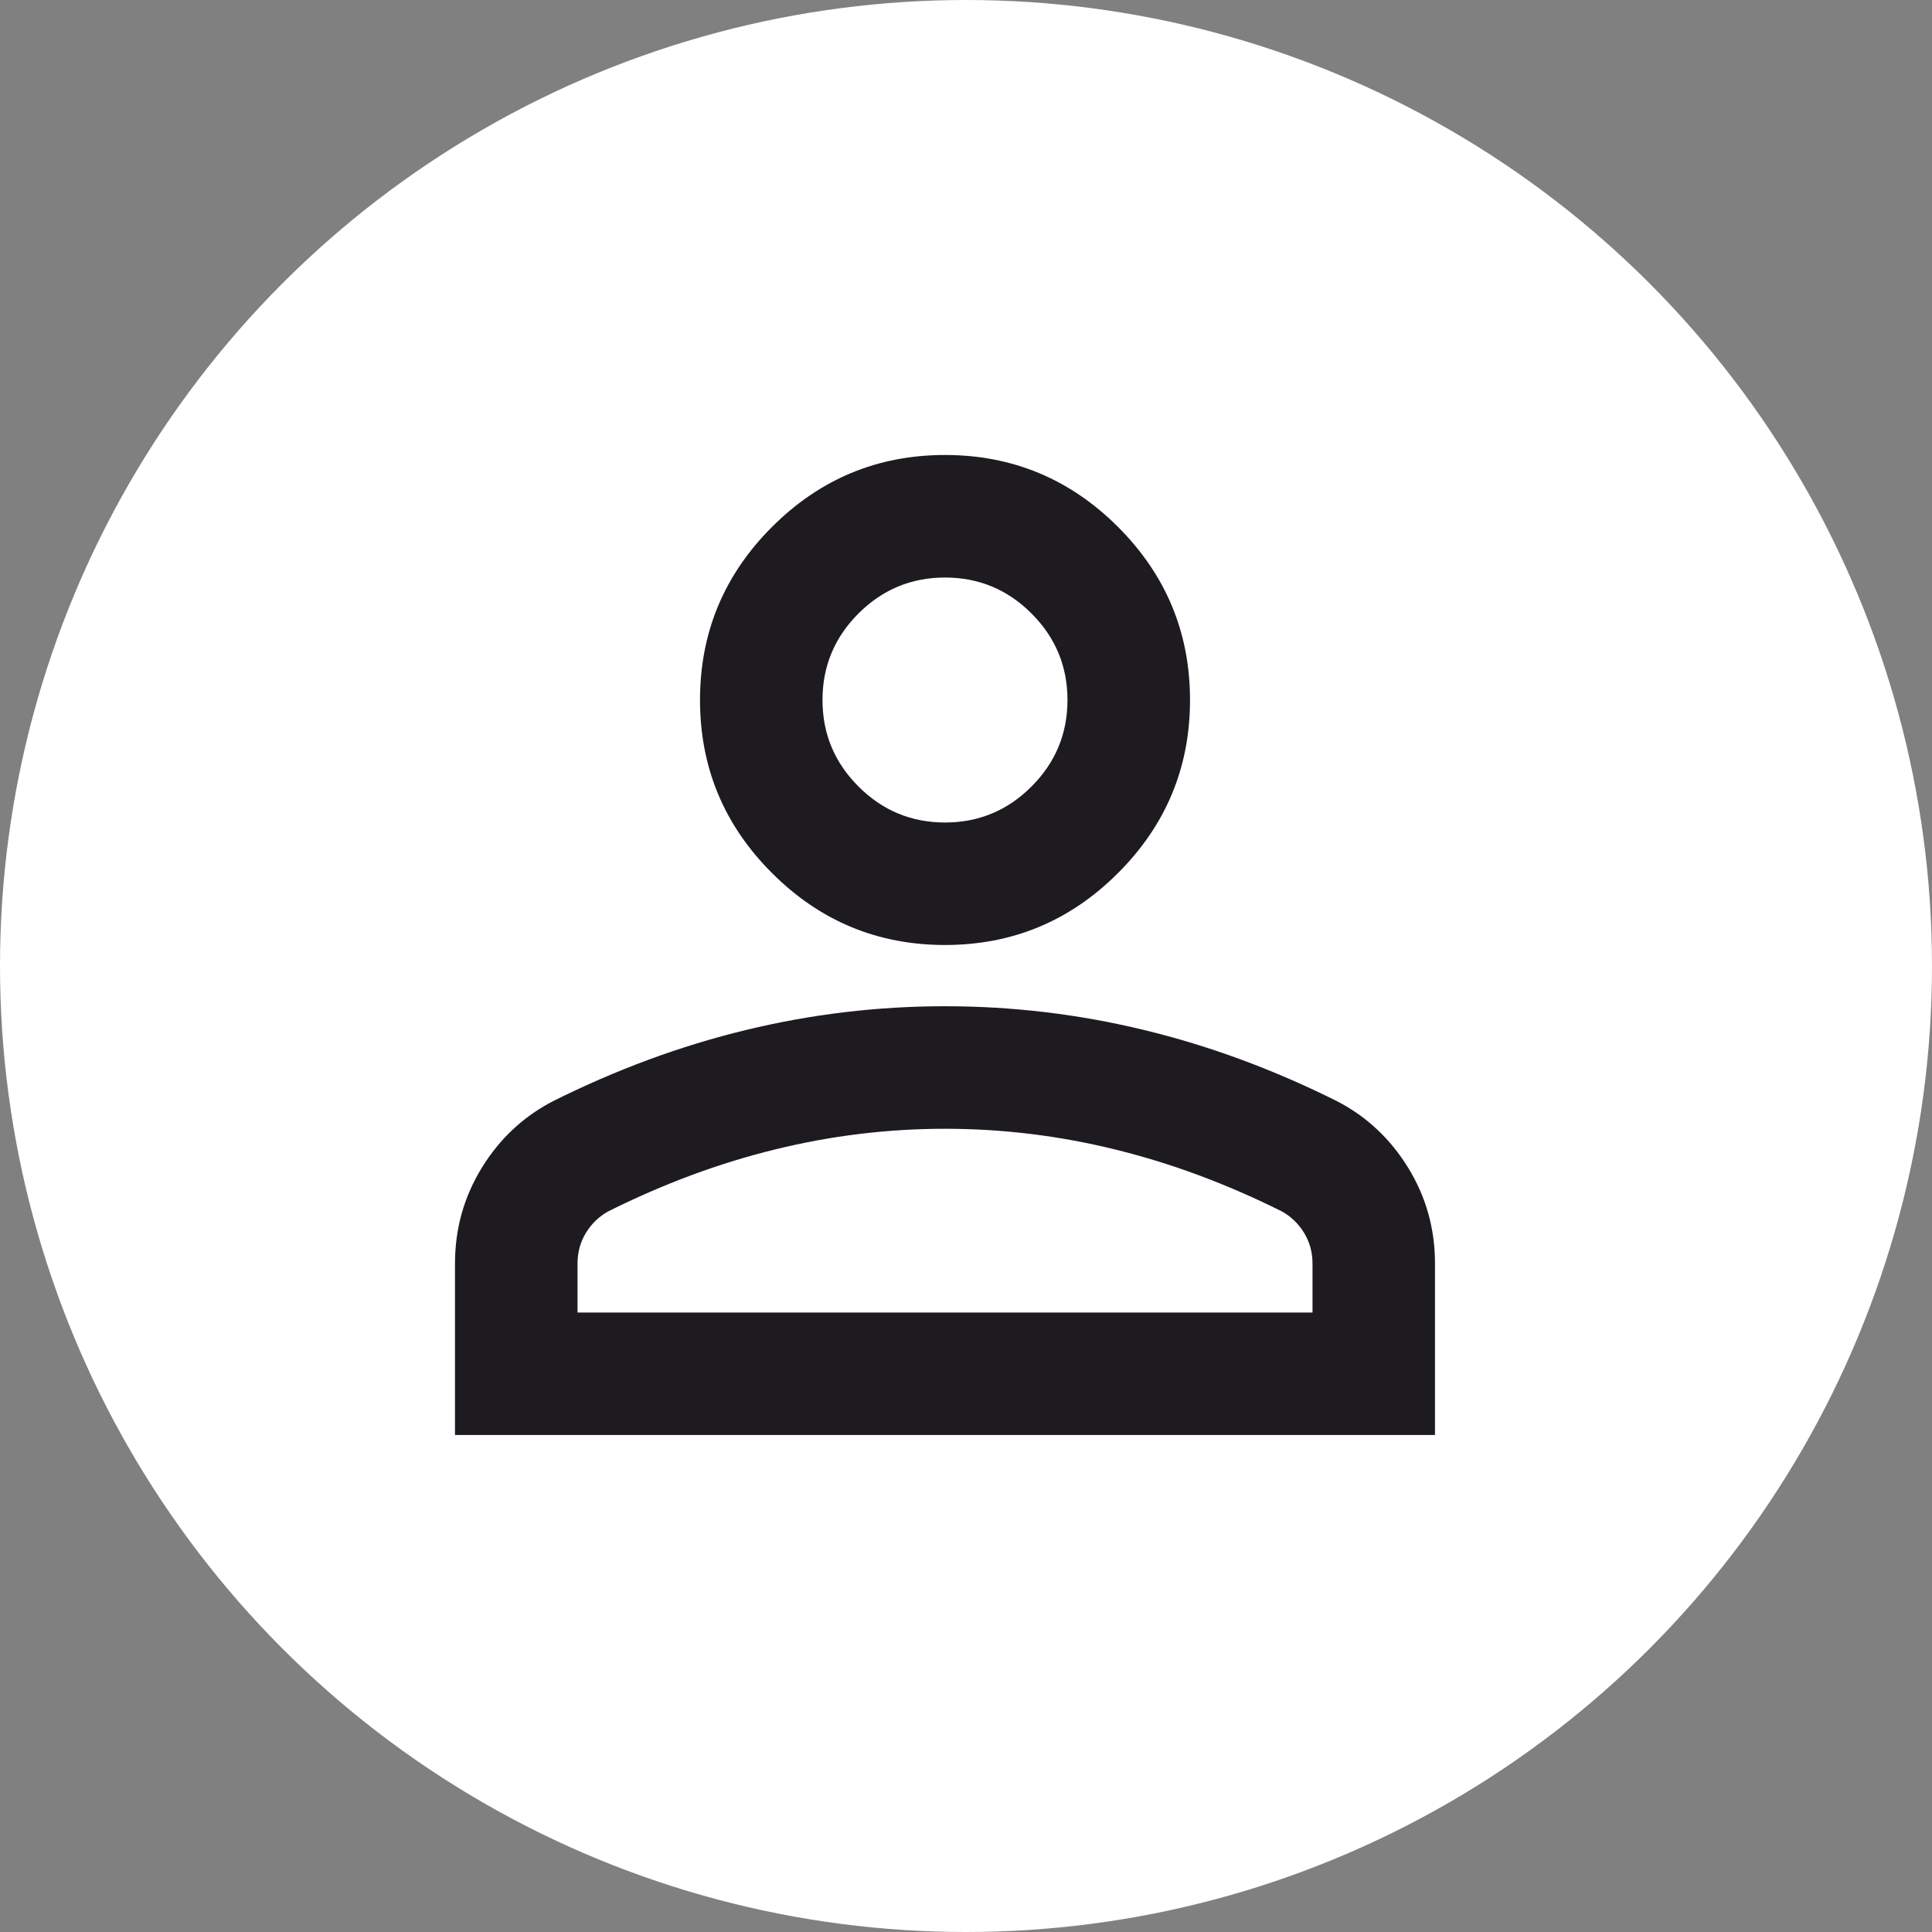 <svg width="40" height="40" viewBox="0 0 40 40" fill="none" xmlns="http://www.w3.org/2000/svg">
<rect x="0" y="0" width="40" height="40" fill="#808080" stroke="none"/>
<circle cx="20" cy="20" r="20" fill="white"/>
<path d="M19.565 19.565C18.17 19.565 16.976 19.069 15.983 18.075C14.989 17.082 14.493 15.888 14.493 14.493C14.493 13.098 14.989 11.904 15.983 10.91C16.976 9.917 18.17 9.42 19.565 9.42C20.96 9.42 22.154 9.917 23.148 10.91C24.141 11.904 24.638 13.098 24.638 14.493C24.638 15.888 24.141 17.082 23.148 18.075C22.154 19.069 20.96 19.565 19.565 19.565ZM9.42 29.71V26.159C9.42 25.441 9.605 24.78 9.975 24.178C10.345 23.576 10.836 23.116 11.449 22.799C12.76 22.144 14.091 21.652 15.444 21.325C16.797 20.997 18.17 20.833 19.565 20.833C20.96 20.833 22.334 20.997 23.687 21.325C25.039 21.652 26.371 22.144 27.681 22.799C28.294 23.116 28.785 23.576 29.155 24.178C29.525 24.78 29.71 25.441 29.71 26.159V29.71H9.42ZM11.957 27.174H27.174V26.159C27.174 25.927 27.116 25.716 27 25.525C26.883 25.335 26.73 25.187 26.54 25.081C25.398 24.511 24.247 24.083 23.084 23.798C21.922 23.512 20.749 23.37 19.565 23.37C18.382 23.37 17.209 23.512 16.046 23.798C14.884 24.083 13.732 24.511 12.591 25.081C12.4 25.187 12.247 25.335 12.131 25.525C12.015 25.716 11.957 25.927 11.957 26.159V27.174ZM19.565 17.029C20.263 17.029 20.86 16.781 21.356 16.284C21.853 15.787 22.101 15.19 22.101 14.493C22.101 13.795 21.853 13.198 21.356 12.701C20.86 12.205 20.263 11.957 19.565 11.957C18.868 11.957 18.271 12.205 17.774 12.701C17.277 13.198 17.029 13.795 17.029 14.493C17.029 15.19 17.277 15.787 17.774 16.284C18.271 16.781 18.868 17.029 19.565 17.029Z" fill="#1D1B20"/>
</svg>
